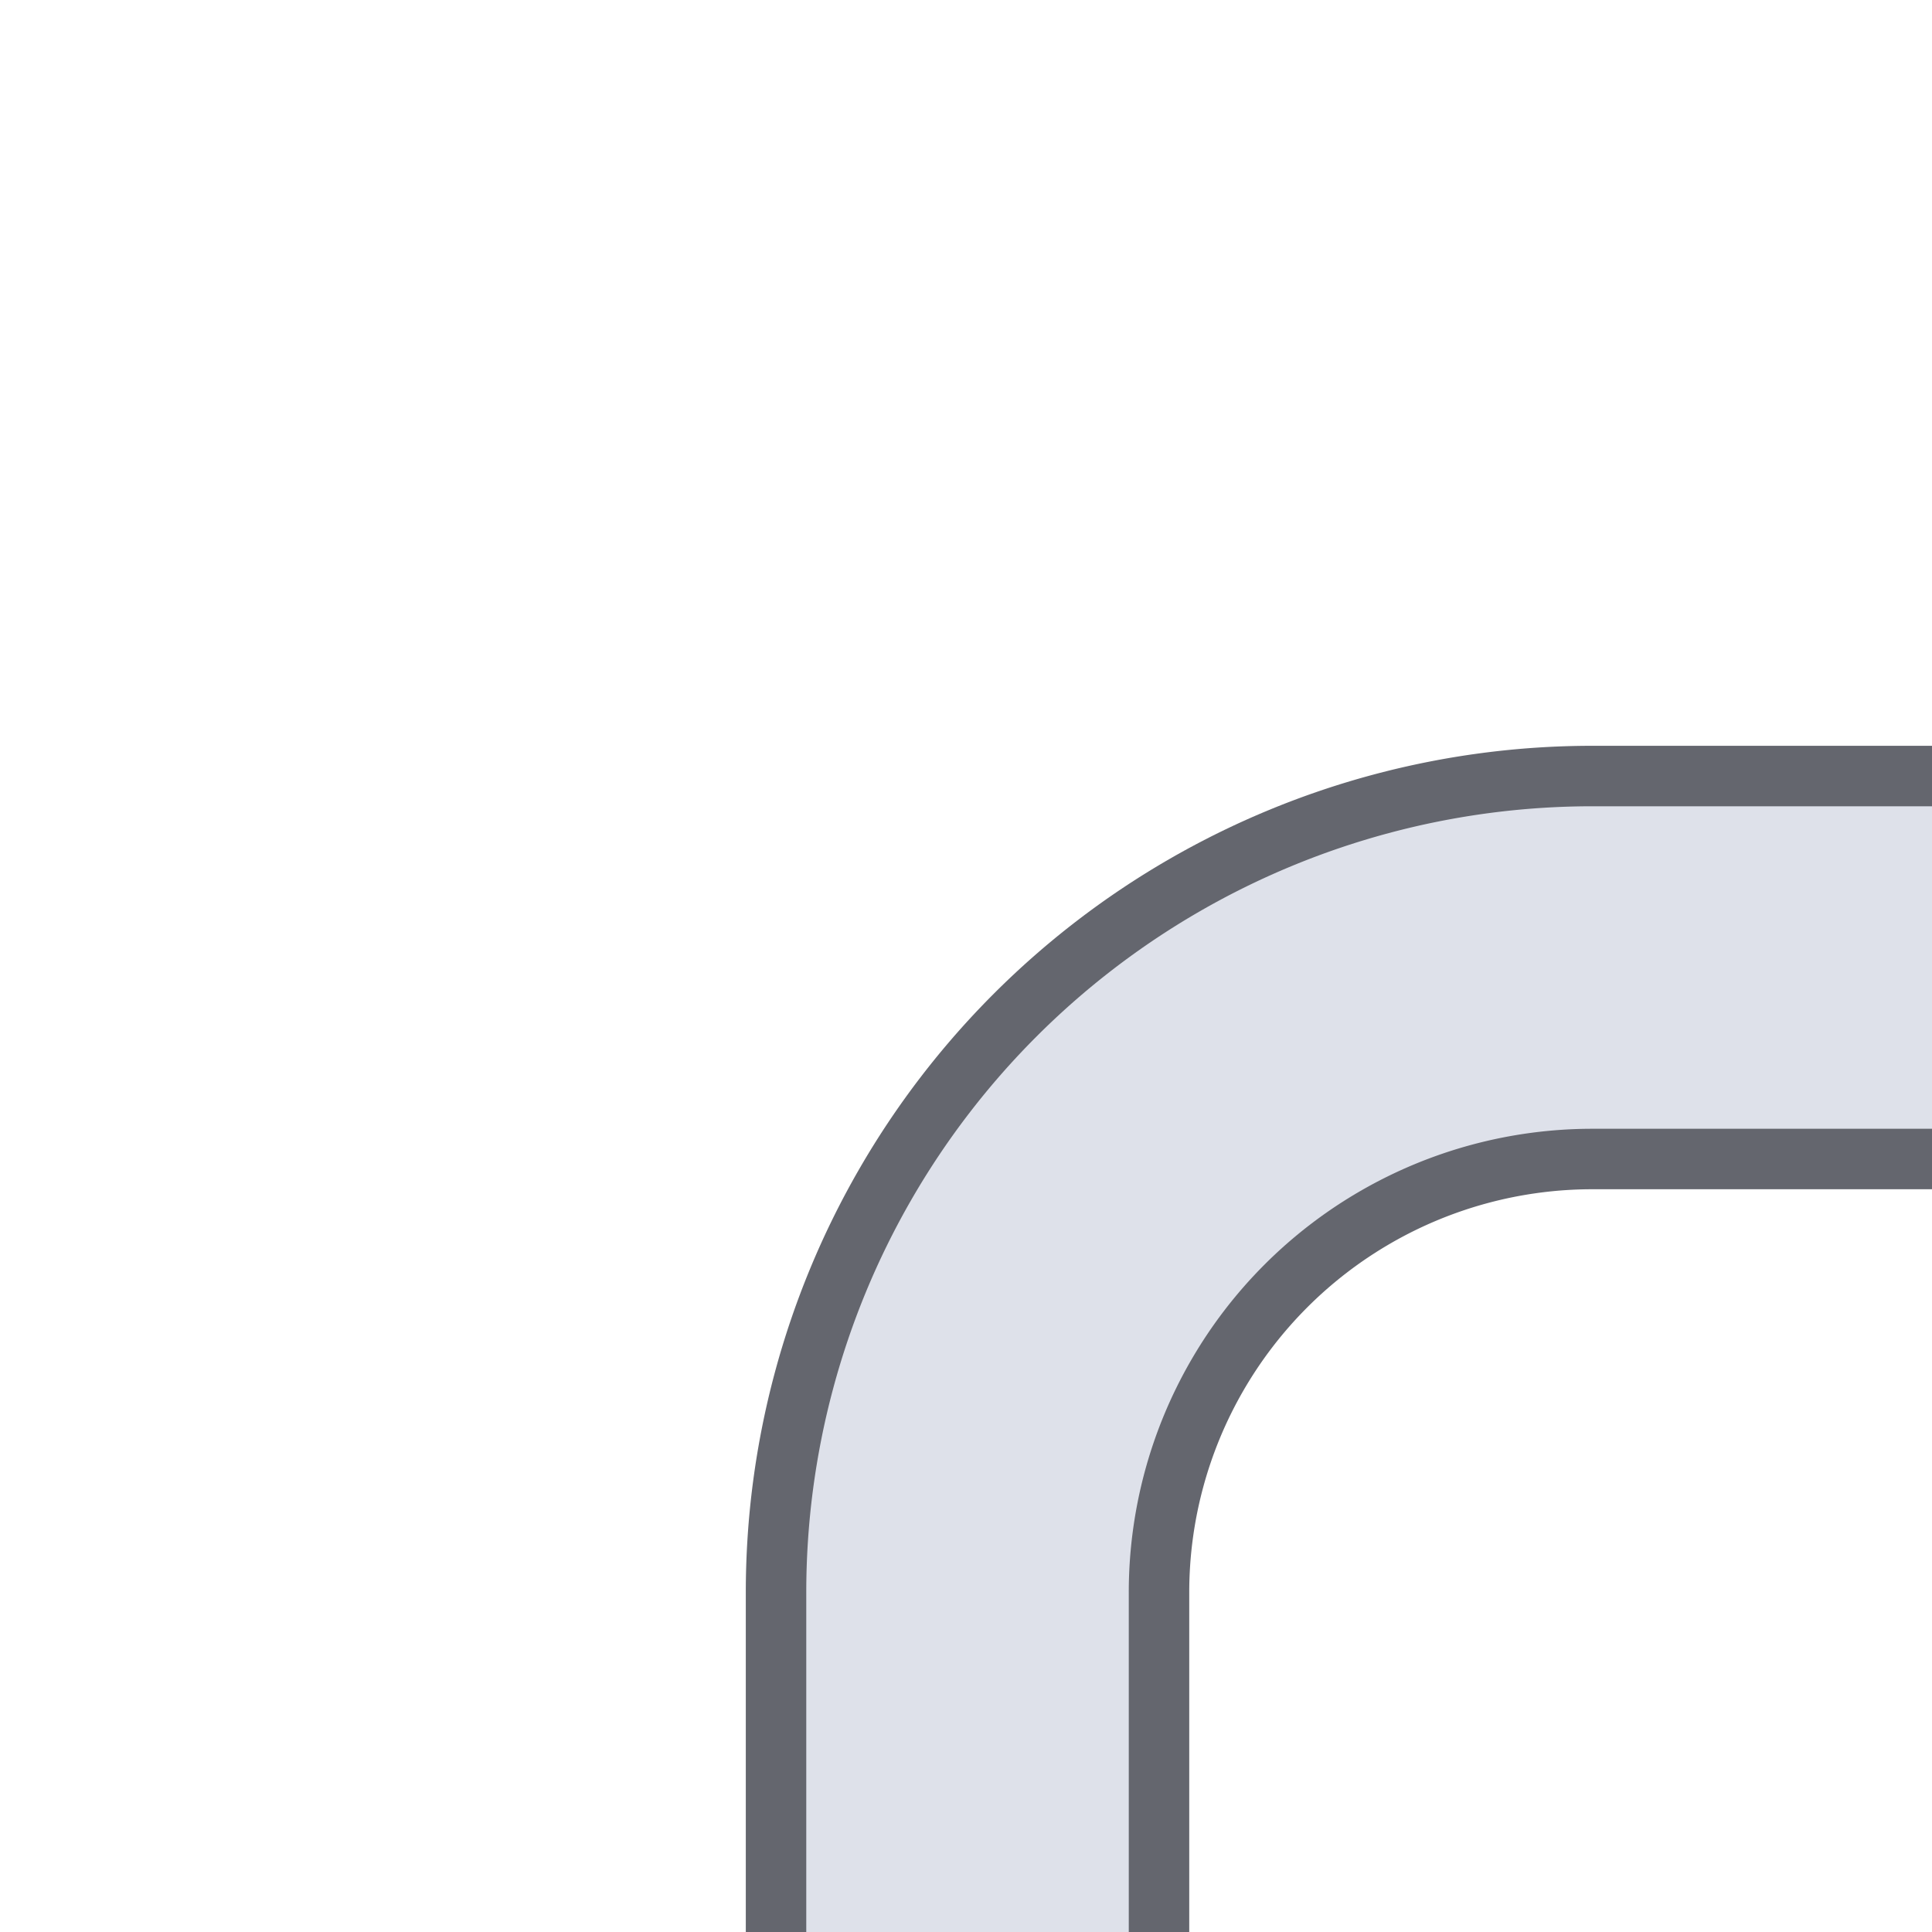 <?xml version="1.0" encoding="UTF-8" standalone="no"?>
<!-- Created with Inkscape (http://www.inkscape.org/) -->

<svg
   width="192"
   height="192"
   viewBox="0 0 50.8 50.8"
   version="1.1"
   id="svg5"
   inkscape:version="1.1.1 (3bf5ae0d25, 2021-09-20)"
   sodipodi:docname="bundle.svg"
   inkscape:export-filename="E:\shapez\cli\shapezio-mods\src\wires-plus\res\sprites\wires\sets\bundle_turn.png"
   inkscape:export-xdpi="96"
   inkscape:export-ydpi="96"
   xmlns:inkscape="http://www.inkscape.org/namespaces/inkscape"
   xmlns:sodipodi="http://sodipodi.sourceforge.net/DTD/sodipodi-0.dtd"
   xmlns="http://www.w3.org/2000/svg"
   xmlns:svg="http://www.w3.org/2000/svg">
  <sodipodi:namedview
     id="namedview7"
     pagecolor="#505050"
     bordercolor="#eeeeee"
     borderopacity="1"
     inkscape:pageshadow="0"
     inkscape:pageopacity="0"
     inkscape:pagecheckerboard="0"
     inkscape:document-units="px"
     showgrid="false"
     units="px"
     inkscape:zoom="4"
     inkscape:cx="97"
     inkscape:cy="101.125"
     inkscape:window-width="1920"
     inkscape:window-height="1057"
     inkscape:window-x="1072"
     inkscape:window-y="484"
     inkscape:window-maximized="1"
     inkscape:current-layer="layer2"
     showguides="true"
     inkscape:lockguides="false">
    <sodipodi:guide
       position="0,47.625"
       orientation="0,1"
       id="guide47335"
       inkscape:label=""
       inkscape:locked="false"
       inkscape:color="rgb(0,0,255)" />
    <sodipodi:guide
       position="47.625,50.8"
       orientation="-1,0"
       id="guide47337"
       inkscape:label=""
       inkscape:locked="false"
       inkscape:color="rgb(0,0,255)" />
    <sodipodi:guide
       position="50.8,3.175"
       orientation="0,1"
       id="guide47339"
       inkscape:label=""
       inkscape:locked="false"
       inkscape:color="rgb(0,0,255)" />
    <sodipodi:guide
       position="3.175,0"
       orientation="-1,0"
       id="guide47341"
       inkscape:label=""
       inkscape:locked="false"
       inkscape:color="rgb(0,0,255)" />
  </sodipodi:namedview>
  <defs
     id="defs2">
    <inkscape:path-effect
       effect="fillet_chamfer"
       id="path-effect50698"
       is_visible="true"
       lpeversion="1"
       satellites_param="F,0,1,1,0,2,0,1 @ F,0,1,1,0,2,0,1 @ F,0,0,1,0,0,0,1 @ F,0,0,1,0,0,0,1"
       unit="px"
       method="auto"
       mode="F"
       radius="2"
       chamfer_steps="1"
       flexible="false"
       use_knot_distance="true"
       apply_no_radius="true"
       apply_with_radius="true"
       only_selected="true"
       hide_knots="false" />
    <inkscape:path-effect
       effect="fillet_chamfer"
       id="path-effect50637"
       is_visible="true"
       lpeversion="1"
       satellites_param="F,0,1,1,0,3.5,0,1 @ F,0,1,1,0,3.5,0,1 @ F,0,0,1,0,0,0,1 @ F,0,0,1,0,0,0,1"
       unit="px"
       method="auto"
       mode="F"
       radius="3.5"
       chamfer_steps="1"
       flexible="false"
       use_knot_distance="true"
       apply_no_radius="true"
       apply_with_radius="true"
       only_selected="true"
       hide_knots="false" />
    <inkscape:path-effect
       effect="fillet_chamfer"
       id="path-effect50412"
       is_visible="true"
       lpeversion="1"
       satellites_param="F,0,0,1,0,0,0,1 @ F,0,0,1,0,0,0,1 @ F,0,0,1,0,0,0,1 @ F,0,0,1,0,0,0,1"
       unit="px"
       method="auto"
       mode="F"
       radius="0"
       chamfer_steps="1"
       flexible="false"
       use_knot_distance="true"
       apply_no_radius="true"
       apply_with_radius="true"
       only_selected="true"
       hide_knots="false" />
    <inkscape:path-effect
       effect="fillet_chamfer"
       id="path-effect50299"
       is_visible="true"
       lpeversion="1"
       satellites_param="F,0,0,1,0,3.5,0,1 @ F,0,0,1,0,3.5,0,1 @ F,0,0,1,0,3.5,0,1 @ F,0,0,1,0,3.5,0,1"
       unit="px"
       method="auto"
       mode="F"
       radius="3.5"
       chamfer_steps="1"
       flexible="false"
       use_knot_distance="true"
       apply_no_radius="true"
       apply_with_radius="true"
       only_selected="false"
       hide_knots="false" />
    <inkscape:path-effect
       effect="fillet_chamfer"
       id="path-effect50193"
       is_visible="true"
       lpeversion="1"
       satellites_param="F,0,0,1,0,2,0,1 @ F,0,0,1,0,2,0,1 @ F,0,0,1,0,2,0,1 @ F,0,0,1,0,2,0,1"
       unit="px"
       method="auto"
       mode="F"
       radius="2"
       chamfer_steps="1"
       flexible="false"
       use_knot_distance="true"
       apply_no_radius="true"
       apply_with_radius="true"
       only_selected="false"
       hide_knots="false" />
    <inkscape:path-effect
       effect="fillet_chamfer"
       id="path-effect50067"
       is_visible="true"
       lpeversion="1"
       satellites_param="F,0,0,1,0,0,0,1 @ F,0,0,1,0,0,0,1 @ F,0,1,1,0,12,0,1 @ F,0,0,1,0,0,0,1 @ F,0,0,1,0,0,0,1 @ F,0,1,1,0,12,0,1 @ F,0,0,1,0,0,0,1 @ F,0,0,1,0,0,0,1 @ F,0,0,1,0,0,0,1 @ F,0,0,1,0,0,0,1"
       unit="px"
       method="auto"
       mode="F"
       radius="12"
       chamfer_steps="1"
       flexible="false"
       use_knot_distance="true"
       apply_no_radius="true"
       apply_with_radius="true"
       only_selected="true"
       hide_knots="false" />
    <inkscape:path-effect
       effect="fillet_chamfer"
       id="path-effect50046"
       is_visible="true"
       lpeversion="1"
       satellites_param="F,0,0,1,0,0,0,1 @ F,0,0,1,0,0,0,1 @ F,0,1,1,0,6,0,1 @ F,0,0,1,0,0,0,1 @ F,0,0,1,0,0,0,1 @ F,0,1,1,0,6,0,1 @ F,0,0,1,0,0,0,1 @ F,0,0,1,0,0,0,1 @ F,0,0,1,0,0,0,1 @ F,0,0,1,0,0,0,1"
       unit="px"
       method="auto"
       mode="F"
       radius="6"
       chamfer_steps="1"
       flexible="false"
       use_knot_distance="true"
       apply_no_radius="true"
       apply_with_radius="true"
       only_selected="true"
       hide_knots="false" />
    <inkscape:path-effect
       effect="fillet_chamfer"
       id="path-effect49929"
       is_visible="true"
       lpeversion="1"
       satellites_param="F,0,0,1,0,0,0,1 @ F,0,1,1,0,6,0,1 @ F,0,0,1,0,0,0,1 @ F,0,0,1,0,0,0,1 @ F,0,1,1,0,6,0,1 @ F,0,0,1,0,0,0,1 @ F,0,0,1,0,0,0,1 @ F,0,1,1,0,6,0,1 @ F,0,0,1,0,0,0,1 @ F,0,0,1,0,0,0,1 @ F,0,1,1,0,6,0,1 @ F,0,0,1,0,0,0,1"
       unit="px"
       method="auto"
       mode="F"
       radius="6"
       chamfer_steps="1"
       flexible="false"
       use_knot_distance="true"
       apply_no_radius="true"
       apply_with_radius="true"
       only_selected="true"
       hide_knots="false" />
    <inkscape:path-effect
       effect="fillet_chamfer"
       id="path-effect49927"
       is_visible="true"
       lpeversion="1"
       satellites_param="F,0,0,1,0,0,0,1 @ F,0,1,1,0,12,0,1 @ F,0,0,1,0,0,0,1 @ F,0,0,1,0,0,0,1 @ F,0,1,1,0,12,0,1 @ F,0,0,1,0,0,0,1 @ F,0,0,1,0,0,0,1 @ F,0,1,1,0,12,0,1 @ F,0,0,1,0,0,0,1 @ F,0,0,1,0,0,0,1 @ F,0,1,1,0,12,0,1 @ F,0,0,1,0,0,0,1"
       unit="px"
       method="auto"
       mode="F"
       radius="12"
       chamfer_steps="1"
       flexible="false"
       use_knot_distance="true"
       apply_no_radius="true"
       apply_with_radius="true"
       only_selected="true"
       hide_knots="false" />
    <inkscape:path-effect
       effect="fillet_chamfer"
       id="path-effect49198"
       is_visible="true"
       lpeversion="1"
       satellites_param="F,0,1,1,0,84,0,1 @ F,0,0,1,0,0,0,1 @ F,0,0,1,0,0,0,1 @ F,0,0,1,0,40,0,1 @ F,0,0,1,0,0,0,1 @ F,0,0,1,0,0,0,1"
       unit="px"
       method="auto"
       mode="F"
       radius="84"
       chamfer_steps="1"
       flexible="false"
       use_knot_distance="true"
       apply_no_radius="true"
       apply_with_radius="true"
       only_selected="true"
       hide_knots="false" />
    <inkscape:path-effect
       effect="fillet_chamfer"
       id="path-effect49101"
       is_visible="true"
       lpeversion="1"
       satellites_param="F,0,1,1,0,78,0,1 @ F,0,0,1,0,0,0,1 @ F,0,0,1,0,0,0,1 @ F,0,0,1,0,46,0,1 @ F,0,0,1,0,0,0,1 @ F,0,0,1,0,0,0,1"
       unit="px"
       method="auto"
       mode="F"
       radius="78"
       chamfer_steps="1"
       flexible="false"
       use_knot_distance="true"
       apply_no_radius="true"
       apply_with_radius="true"
       only_selected="true"
       hide_knots="false" />
  </defs>
  <g
     inkscape:label="stub"
     inkscape:groupmode="layer"
     id="g50410"
     style="display:none">
    <path
       id="rect50406"
       d="m 23.079,19.579 h 4.642 a 3.5,3.5 45 0 1 3.5,3.5 V 50.8 H 19.579 V 23.079 a 3.5,3.5 135 0 1 3.5,-3.5 z"
       style="fill:#64666e;fill-opacity:1;stroke:none;stroke-width:3.175;stroke-linecap:round;stroke-linejoin:round;stroke-miterlimit:4;stroke-dasharray:none;stroke-opacity:1;paint-order:markers stroke fill"
       inkscape:path-effect="#path-effect50637"
       inkscape:original-d="M 19.579166,19.579166 H 31.220833 V 50.799999 H 19.579166 Z" />
    <path
       id="rect50408"
       style="fill:#dee1ea;stroke-width:3.175;stroke-linecap:round;stroke-linejoin:round;paint-order:markers stroke fill"
       d="m 23.167,21.167 h 4.467 a 2,2 45 0 1 2,2 V 50.8 H 21.167 V 23.167 a 2,2 135 0 1 2,-2 z"
       inkscape:path-effect="#path-effect50698"
       inkscape:original-d="m 21.166668,21.166666 h 8.466666 v 29.633333 h -8.466666 z" />
  </g>
  <g
     inkscape:label="forward"
     inkscape:groupmode="layer"
     id="layer1"
     style="display:none">
    <rect
       style="fill:#64666e;fill-opacity:1;stroke:none;stroke-width:3.175;stroke-linecap:round;stroke-linejoin:round;stroke-miterlimit:4;stroke-dasharray:none;stroke-opacity:1;paint-order:markers stroke fill"
       id="rect48828"
       width="11.642"
       height="50.8"
       x="19.579"
       y="-4.4408921e-16" />
    <rect
       style="fill:#dee1ea;fill-opacity:1;stroke:none;stroke-width:3.175;stroke-linecap:round;stroke-linejoin:round;stroke-miterlimit:4;stroke-dasharray:none;stroke-opacity:1;paint-order:markers stroke fill"
       id="rect26541-8"
       width="8.467"
       height="50.8"
       x="21.167"
       y="-4.4408921e-16" />
  </g>
  <g
     inkscape:groupmode="layer"
     id="layer2"
     inkscape:label="turn"
     style="display:inline">
    <path
       id="rect48828-4-4"
       style="fill:#64666e;fill-opacity:1;stroke:none;stroke-width:12;stroke-linecap:round;stroke-linejoin:round;stroke-miterlimit:4;stroke-dasharray:none;stroke-opacity:1;paint-order:markers stroke fill"
       d="m 74,158 v 34 h 44 v -34 a 40,40 135 0 1 40,-40 h 34 V 74 h -34 a 84,84 135 0 0 -84,84 z"
       transform="scale(0.265)"
       inkscape:path-effect="#path-effect49198"
       inkscape:original-d="m 74,74 v 118 h 44 v -74 h 74 V 74 Z"
       sodipodi:nodetypes="ccccccc" />
    <path
       id="rect26541-8-9"
       style="fill:#dee1ea;fill-opacity:1;stroke:none;stroke-width:12;stroke-linecap:round;stroke-linejoin:round;stroke-miterlimit:4;stroke-dasharray:none;stroke-opacity:1;paint-order:markers stroke fill"
       d="m 80,158 v 34 h 32 v -34 a 46,46 135 0 1 46,-46 h 34 V 80 h -34 a 78,78 135 0 0 -78,78 z"
       transform="scale(0.265)"
       inkscape:path-effect="#path-effect49101"
       inkscape:original-d="m 80,80 v 112 h 32 v -80 h 80 V 80 Z"
       sodipodi:nodetypes="ccccccc" />
  </g>
  <g
     inkscape:label="split"
     inkscape:groupmode="layer"
     id="g50015"
     style="display:none">
    <path
       id="rect50011"
       style="fill:#64666e;fill-opacity:1;stroke:none;stroke-width:12;stroke-linecap:round;stroke-linejoin:round;stroke-miterlimit:4;stroke-dasharray:none;stroke-opacity:1;paint-order:markers stroke fill"
       d="m 0,74 v 44 h 68 a 6,6 45 0 1 6,6 v 68 h 44 v -68 a 6,6 135 0 1 6,-6 l 68,0 V 74 H 118 74 Z"
       transform="scale(0.265)"
       inkscape:path-effect="#path-effect50046"
       inkscape:original-d="m 0,74 v 44 h 74 v 74 h 44 v -74 h 74 V 74 H 118 74 Z" />
    <path
       id="rect50013-5"
       style="display:inline;fill:#dee1ea;fill-opacity:1;stroke:none;stroke-width:12;stroke-linecap:round;stroke-linejoin:round;stroke-miterlimit:4;stroke-dasharray:none;stroke-opacity:1;paint-order:markers stroke fill"
       d="m 0,80 v 32 h 68 a 12,12 45 0 1 12,12 v 68 h 32 v -68 a 12,12 135 0 1 12,-12 h 68 V 80 H 112 80 Z"
       transform="scale(0.265)"
       inkscape:path-effect="#path-effect50067"
       inkscape:original-d="m 0,80 v 32 h 80 v 80 h 32 v -80 h 80 V 80 H 112 80 Z" />
  </g>
  <g
     inkscape:label="cross"
     inkscape:groupmode="layer"
     id="g49801"
     style="display:none">
    <path
       id="rect49797"
       style="fill:#64666e;fill-opacity:1;stroke:none;stroke-width:12;stroke-linecap:round;stroke-linejoin:round;stroke-miterlimit:4;stroke-dasharray:none;stroke-opacity:1;paint-order:markers stroke fill"
       d="m 74,0 v 68 a 6,6 135 0 1 -6,6 H 0 v 44 h 68 a 6,6 45 0 1 6,6 v 68 h 44 v -68 a 6,6 135 0 1 6,-6 l 68,0 V 74 h -68 a 6,6 45 0 1 -6,-6 l 0,-68 z"
       transform="scale(0.265)"
       inkscape:path-effect="#path-effect49929"
       inkscape:original-d="M 74,0 V 74 H 0 v 44 h 74 v 74 h 44 v -74 h 74 V 74 H 118 V 0 Z" />
    <path
       id="rect49799"
       style="fill:#dee1ea;fill-opacity:1;stroke:none;stroke-width:12;stroke-linecap:round;stroke-linejoin:round;stroke-miterlimit:4;stroke-dasharray:none;stroke-opacity:1;paint-order:markers stroke fill"
       d="M 80,0 V 68 A 12,12 135 0 1 68,80 H 0 v 32 h 68 a 12,12 45 0 1 12,12 v 68 h 32 v -68 a 12,12 135 0 1 12,-12 h 68 V 80 H 124 A 12,12 45 0 1 112,68 V 0 Z"
       transform="scale(0.265)"
       inkscape:path-effect="#path-effect49927"
       inkscape:original-d="M 80,0 V 80 H 0 v 32 h 80 v 80 h 32 v -80 h 80 V 80 H 112 V 0 Z" />
  </g>
  <g
     inkscape:label="node"
     inkscape:groupmode="layer"
     id="g50191"
     style="display:none">
    <rect
       style="fill:#dee1ea;fill-opacity:1;stroke:#64666e;stroke-width:3.175;stroke-linecap:round;stroke-linejoin:round;stroke-miterlimit:4;stroke-dasharray:none;stroke-opacity:1;paint-order:markers stroke fill"
       id="rect50840"
       width="15.875"
       height="15.875"
       x="17.462"
       y="17.462"
       ry="1.323"
       rx="1.323" />
  </g>
</svg>
